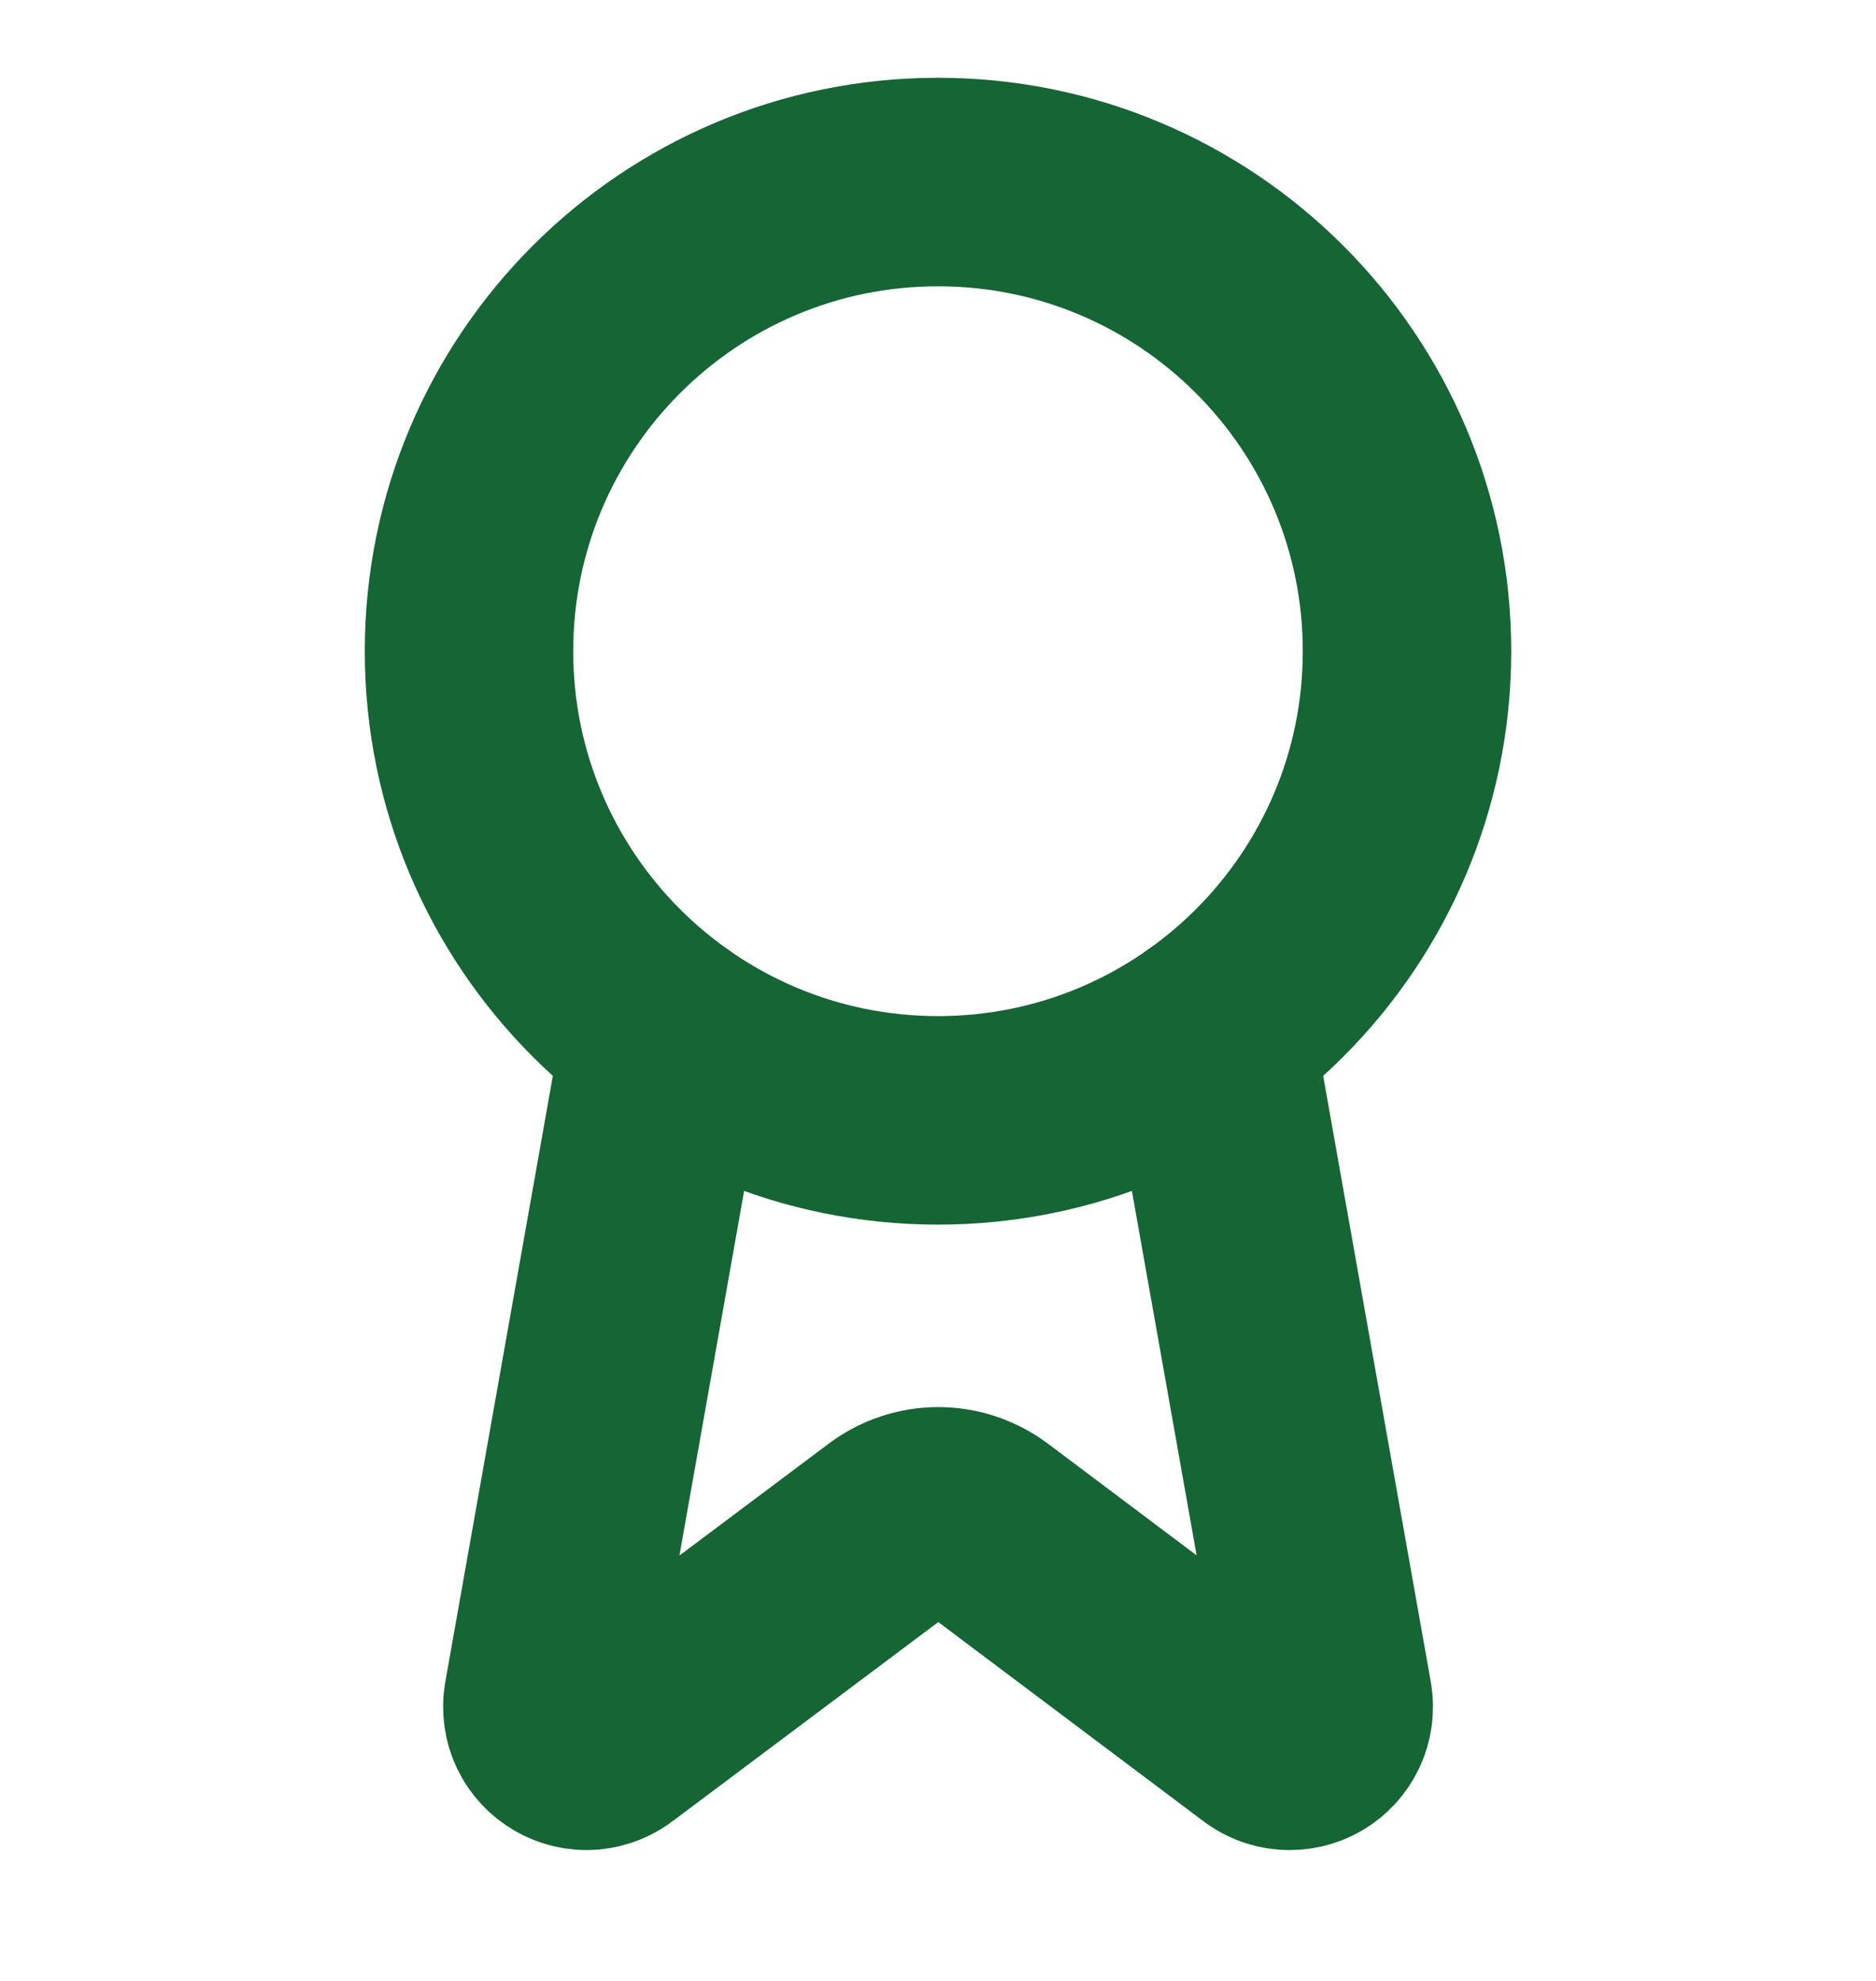 <svg width="18" height="19" viewBox="0 0 18 19" fill="none" xmlns="http://www.w3.org/2000/svg">
<g clip-path="url(#clip0_230_109)">
<path d="M11.608 9.914L12.744 16.308C12.757 16.383 12.746 16.461 12.714 16.53C12.681 16.599 12.629 16.657 12.562 16.695C12.496 16.733 12.42 16.75 12.344 16.744C12.268 16.738 12.196 16.709 12.137 16.661L9.452 14.645C9.322 14.549 9.164 14.496 9.003 14.496C8.841 14.496 8.683 14.549 8.554 14.645L5.864 16.66C5.805 16.708 5.733 16.737 5.657 16.744C5.581 16.75 5.505 16.732 5.439 16.694C5.373 16.656 5.32 16.599 5.287 16.53C5.255 16.461 5.244 16.383 5.257 16.308L6.392 9.914" stroke="#166534" stroke-width="2" stroke-linecap="round" stroke-linejoin="round"/>
<path d="M9 10.746C11.485 10.746 13.5 8.731 13.5 6.246C13.5 3.761 11.485 1.746 9 1.746C6.515 1.746 4.5 3.761 4.5 6.246C4.5 8.731 6.515 10.746 9 10.746Z" stroke="#166534" stroke-width="2" stroke-linecap="round" stroke-linejoin="round"/>
</g>
<defs>
<clipPath id="clip0_230_109">
<rect width="18" height="18" fill="white" transform="translate(0 0.246)"/>
</clipPath>
</defs>
</svg>
